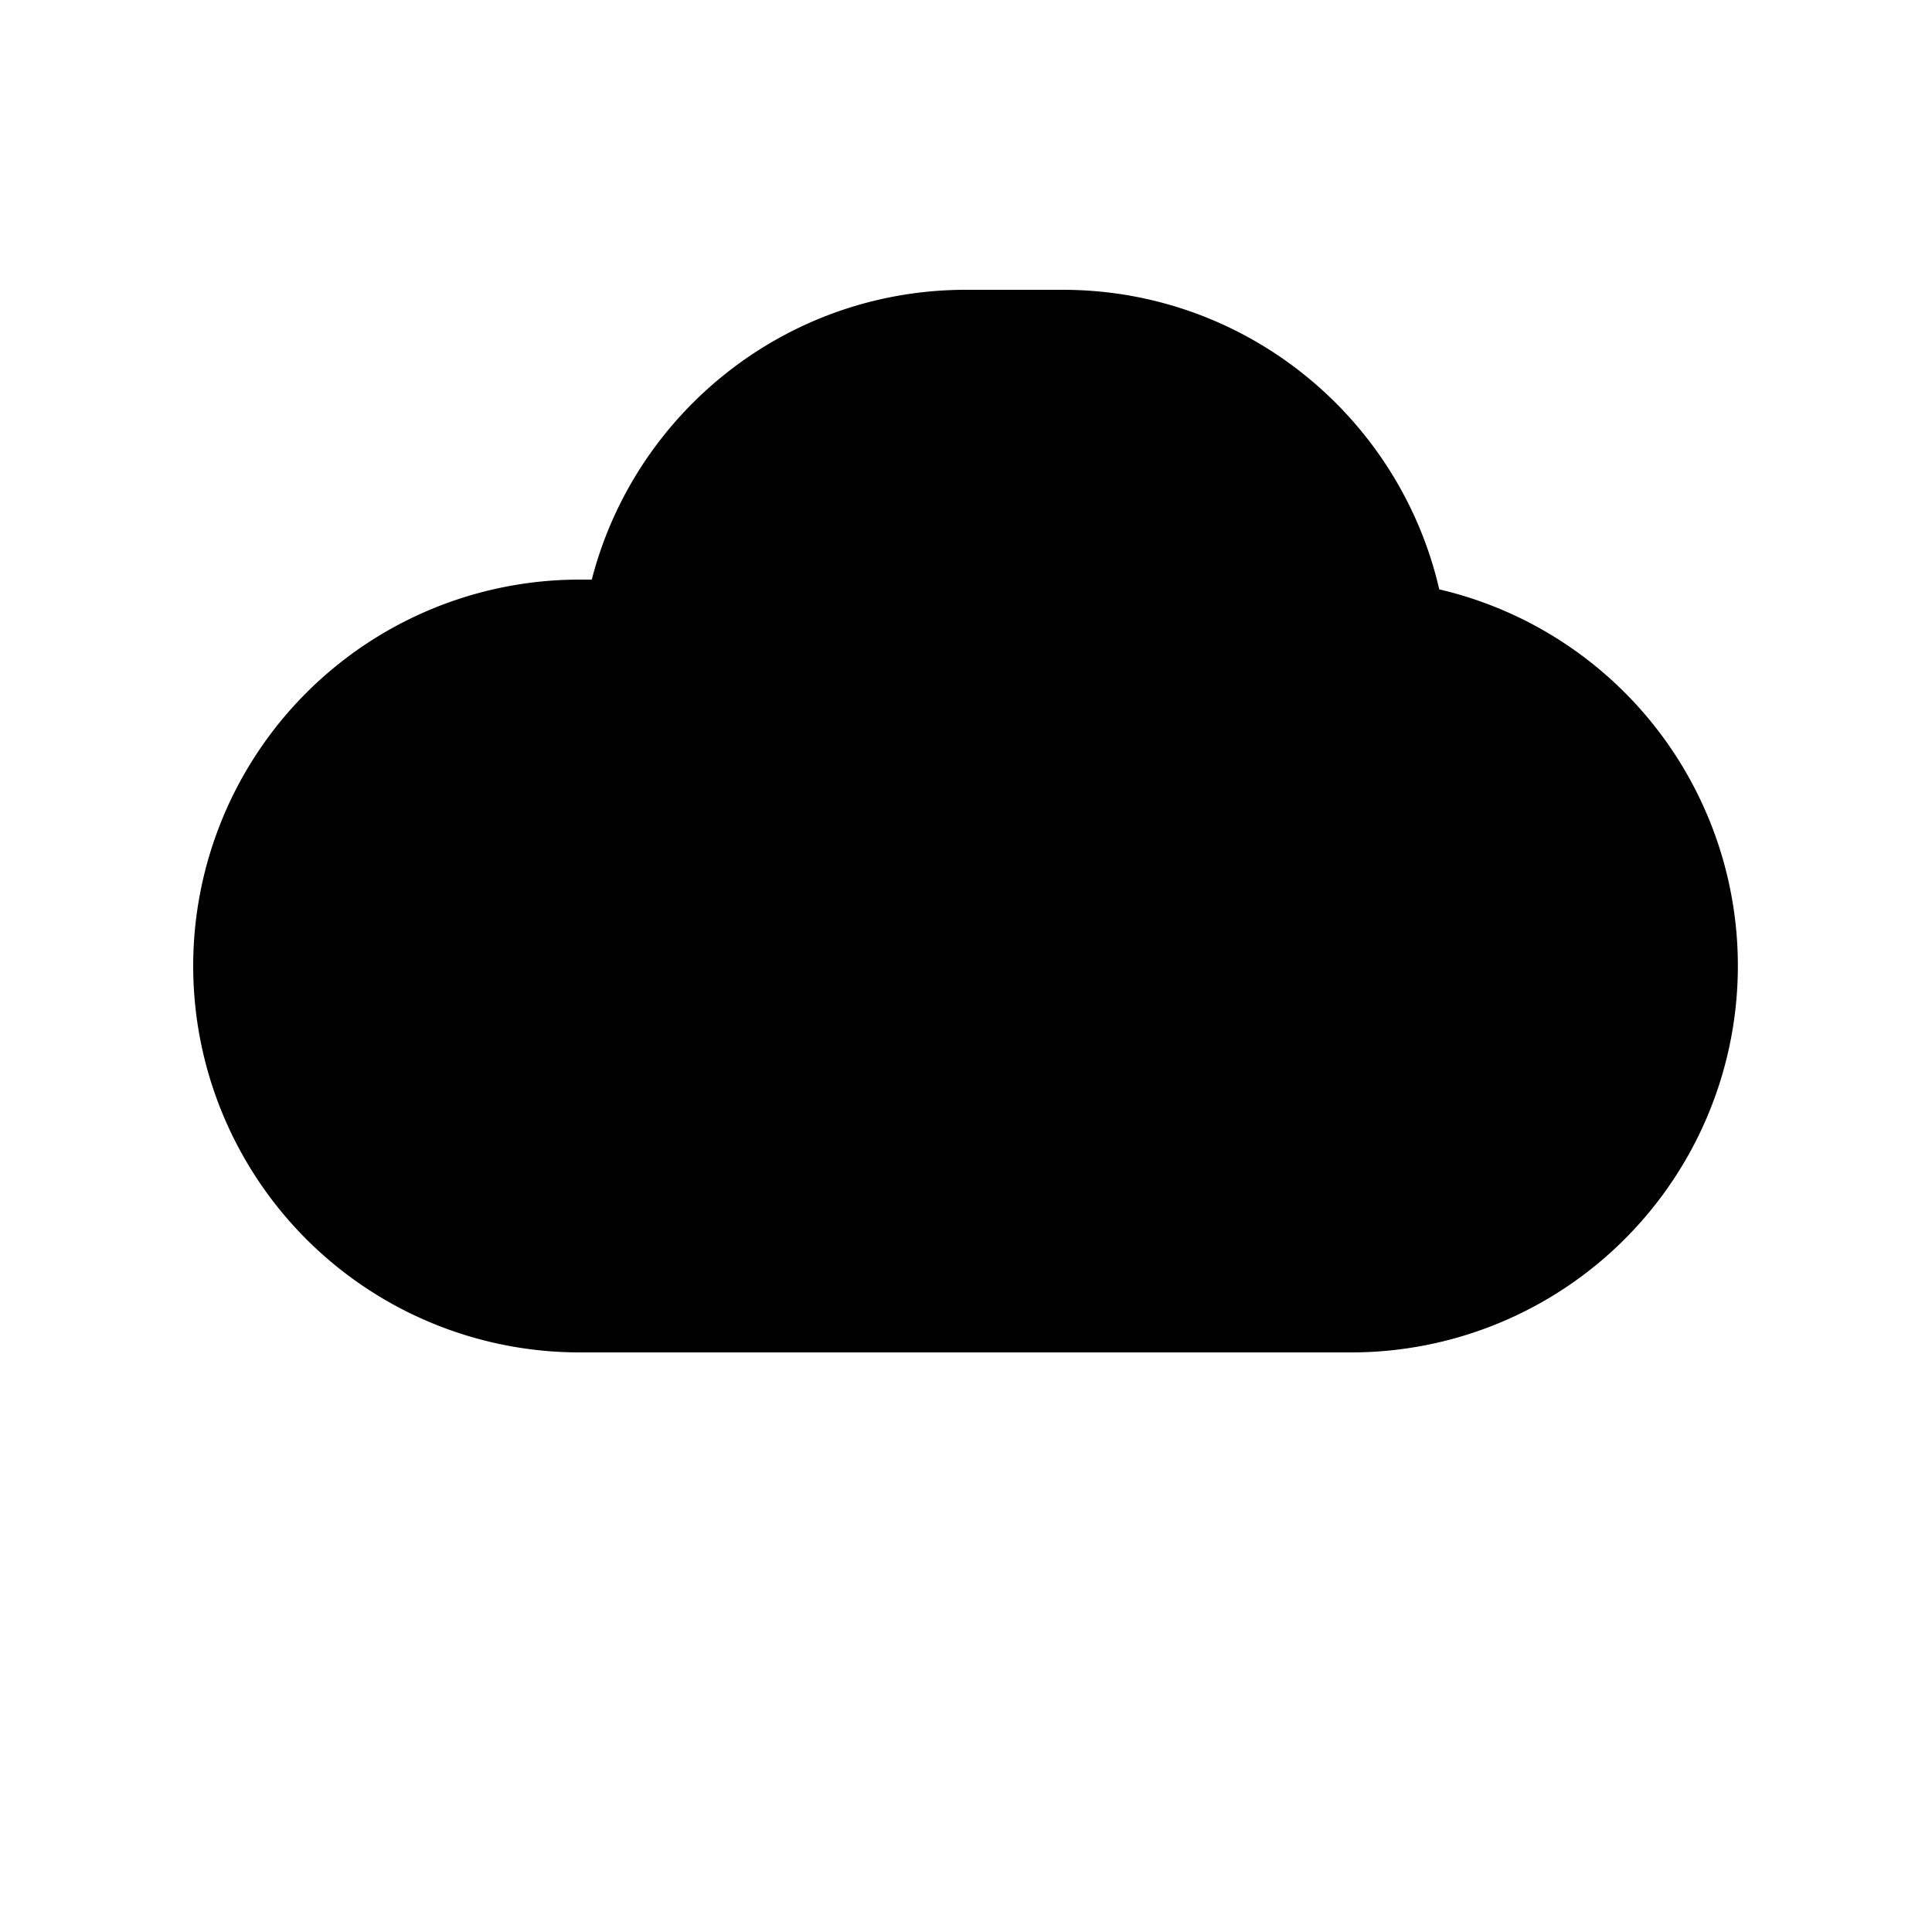 <svg xmlns="http://www.w3.org/2000/svg" style="" viewBox="0 0 20 20"><path fill="currentColor" fill-rule="evenodd" d="M6.126 6C6.57 4.275 8.136 3 10 3h1c1.9 0 3.49 1.325 3.899 3.101A4.002 4.002 0 0 1 14 14H6a4 4 0 1 1 0-8h.126z"/></svg>